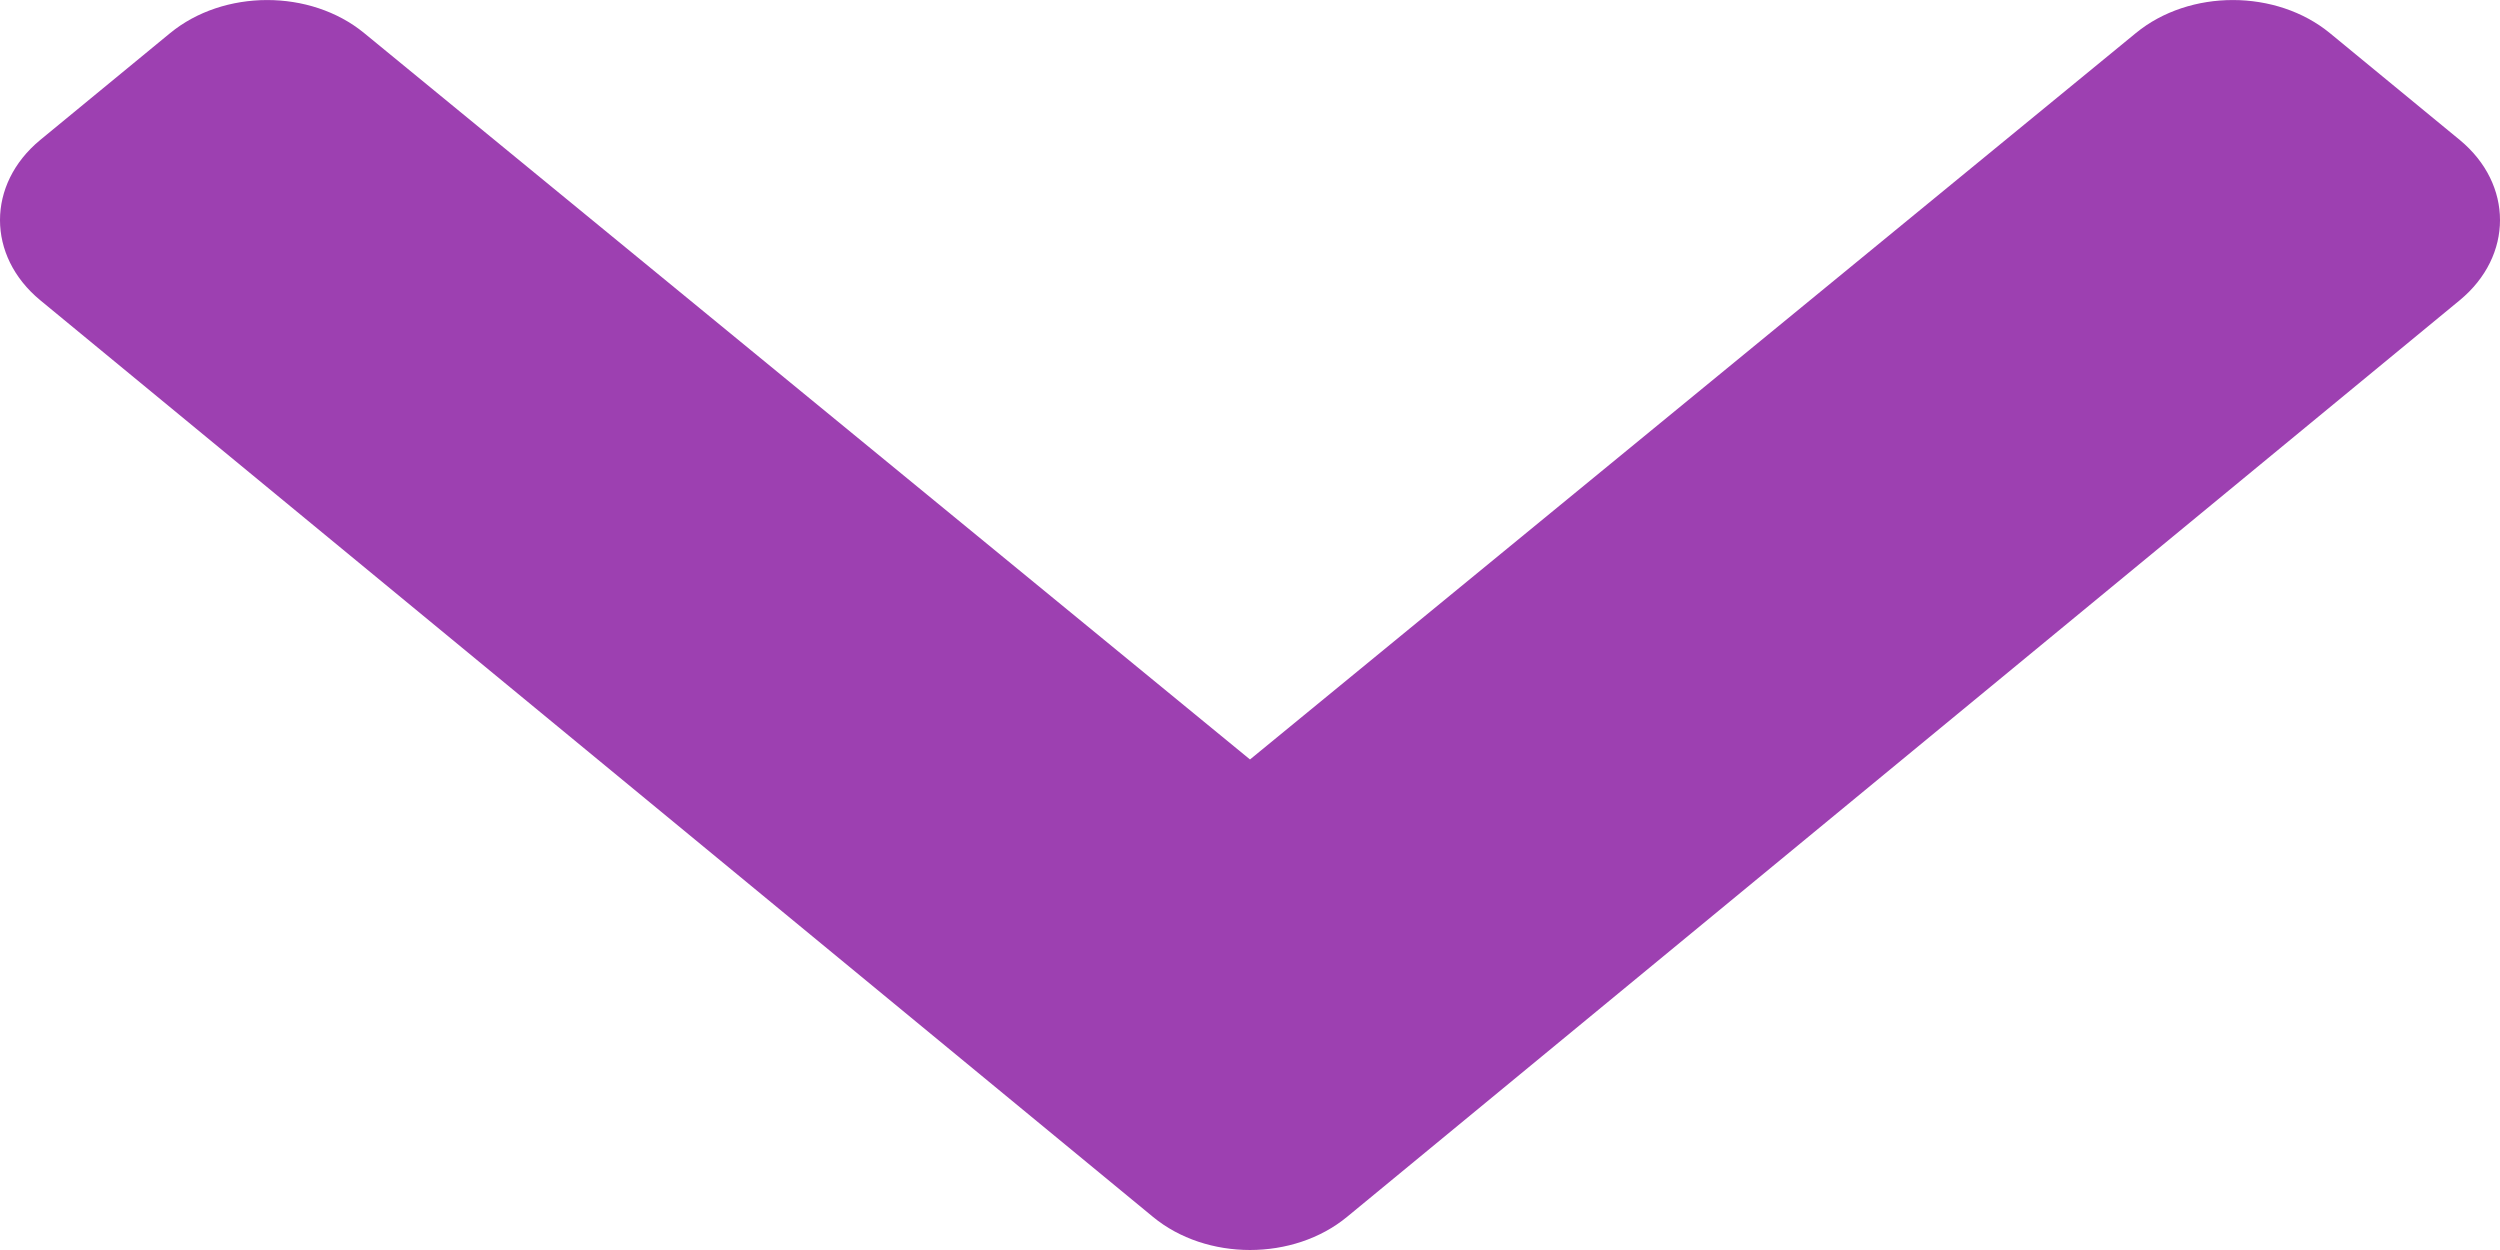 <svg width="14" height="7" viewBox="0 0 14 7" fill="none" xmlns="http://www.w3.org/2000/svg">
<path id="Vector" d="M6.456 6.814L0.225 1.681C-0.075 1.433 -0.075 1.032 0.225 0.784L0.952 0.186C1.252 -0.061 1.738 -0.062 2.039 0.185L7 4.253L11.961 0.185C12.262 -0.062 12.748 -0.061 13.048 0.186L13.775 0.784C14.075 1.032 14.075 1.433 13.775 1.681L7.544 6.814C7.244 7.062 6.756 7.062 6.456 6.814Z" fill="#9D40B1"/>
</svg>
